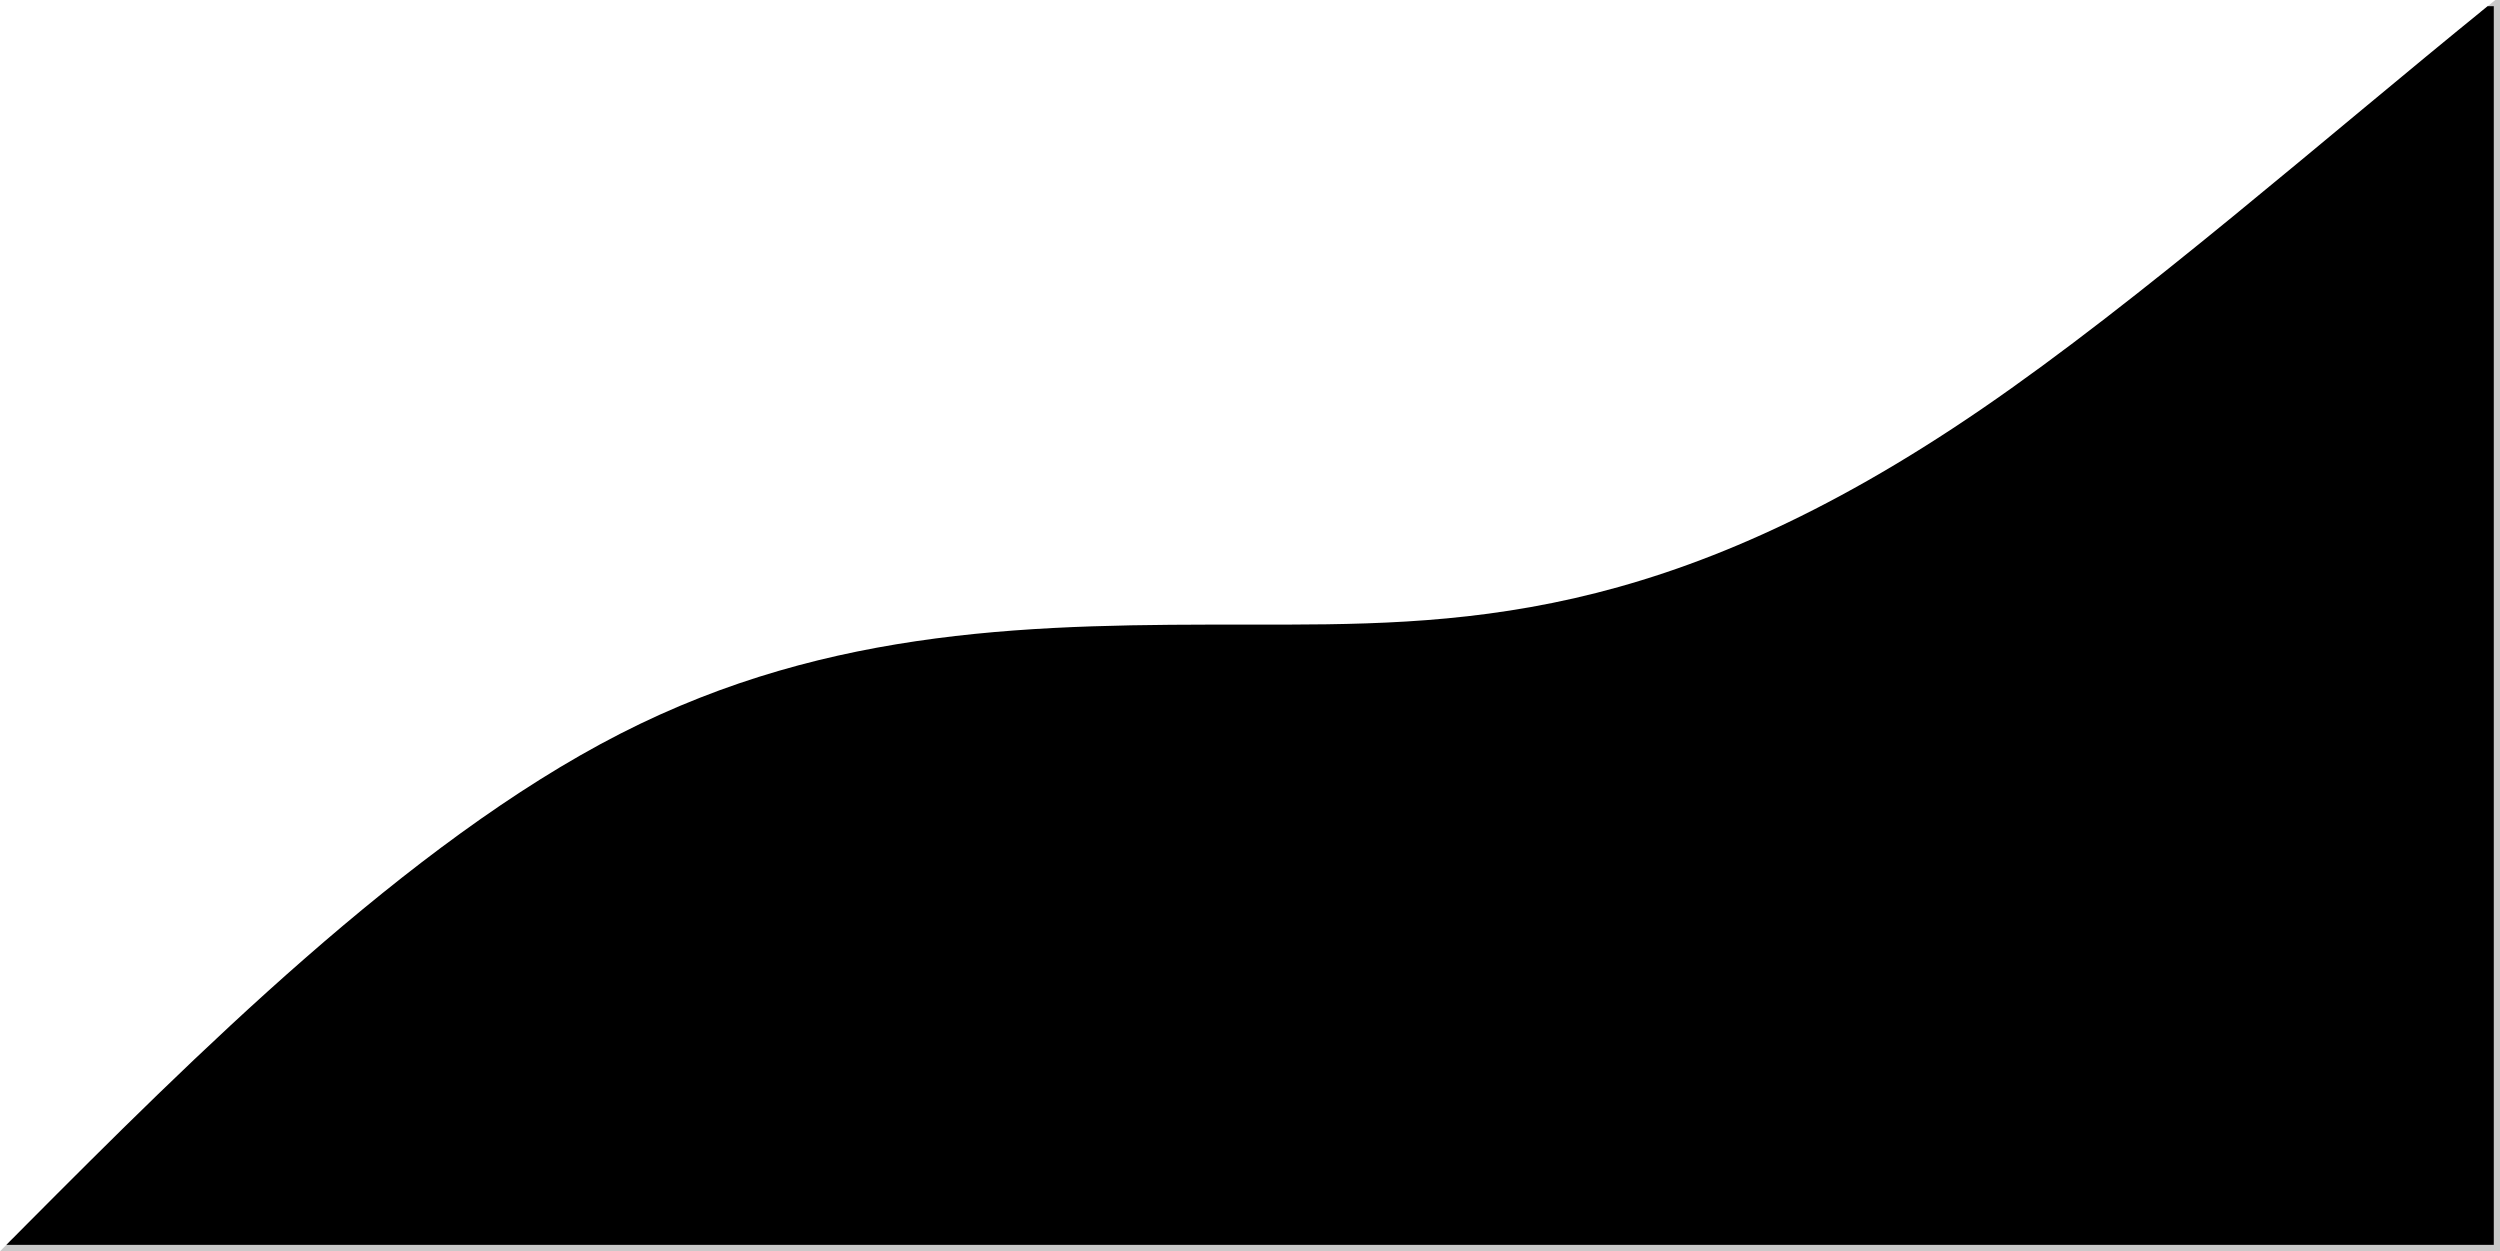 <?xml version="1.0" encoding="UTF-8" standalone="no"?>
<!-- Created with Inkscape (http://www.inkscape.org/) -->

<svg
   width="759.524"
   height="380.092"
   viewBox="0 0 200.957 100.566"
   version="1.1"
   id="svg5"
   sodipodi:docname="drawing.svg"
   inkscape:version="1.1.2 (0a00cf5339, 2022-02-04)"
   xmlns:inkscape="http://www.inkscape.org/namespaces/inkscape"
   xmlns:sodipodi="http://sodipodi.sourceforge.net/DTD/sodipodi-0.dtd"
   xmlns="http://www.w3.org/2000/svg"
   xmlns:svg="http://www.w3.org/2000/svg">
  <sodipodi:namedview
     id="namedview7"
     pagecolor="#ffffff"
     bordercolor="#666666"
     borderopacity="1.0"
     inkscape:pageshadow="2"
     inkscape:pageopacity="0.0"
     inkscape:pagecheckerboard="0"
     inkscape:document-units="mm"
     showgrid="false"
     units="px"
     width="768px"
     inkscape:zoom="1.2810466"
     inkscape:cx="391.08648"
     inkscape:cy="294.68093"
     inkscape:window-width="1920"
     inkscape:window-height="1172"
     inkscape:window-x="0"
     inkscape:window-y="0"
     inkscape:window-maximized="1"
     inkscape:current-layer="layer1" />
  <defs
     id="defs2">
    <inkscape:path-effect
       effect="bspline"
       id="path-effect1727"
       is_visible="true"
       lpeversion="1"
       weight="33.333"
       steps="2"
       helper_size="0"
       apply_no_weight="true"
       apply_with_weight="true"
       only_selected="false" />
    <clipPath
       clipPathUnits="userSpaceOnUse"
       id="clipPath2752">
      <path
         style="fill:#000000;fill-opacity:1;stroke:#000000;stroke-width:0.265px;stroke-linecap:butt;stroke-linejoin:miter;stroke-opacity:1"
         d="m -28.89,116.836 c 10.429,2.892 44.618,-32.085 70.086,-49.528 25.468,-17.443 42.211,-17.351 58.945,-17.336 16.734,0.014 33.457,-0.05 50.513,-8.778 17.055,-8.728 34.442,-26.12 47.9,-39.638 13.457,-13.517 22.984,-23.16 -14.827,-26.68 -37.812,-3.52 -122.959,-0.917 -163.579,9.694 -40.62,10.611 -36.712,29.23 -41.423,58.921 -4.712,29.691 -18.043,70.453 -7.614,73.345 z"
         id="path2754"
         inkscape:path-effect="#path-effect1727"
         inkscape:original-d="M -52.651152,154.7063 C -18.460927,119.72851 15.728349,84.751153 49.918721,49.772144 c 16.744677,0.0927 33.488423,0.185124 50.232239,0.277289 16.72415,-0.06365 33.44736,-0.127572 50.17065,-0.191754 17.38788,-17.392291 34.7748,-34.784149 52.16181,-52.1766205 9.52767,-9.6424445 19.05469,-19.2847685 28.58164,-28.9275515 -85.15045,2.602905 -170.297759,5.205438 -255.447034,7.807759 3.909006,18.6197179 7.817591,37.238426 11.72599,55.857243 -13.331724,40.763675 -26.663179,81.525451 -39.995168,122.287791 z"
         sodipodi:nodetypes="ccccccccc" />
    </clipPath>
  </defs>
  <g
     inkscape:label="Layer 1"
     inkscape:groupmode="layer"
     id="layer1"
     transform="translate(0.463,0.386)">
    <rect
       style="fill:#000000;fill-opacity:1;stroke:#000000;stroke-width:1;stroke-opacity:0.212"
       id="rect2154"
       width="199.957"
       height="99.566"
       x="0.037"
       y="0.114"
       clip-path="url(#clipPath2752)"
       transform="rotate(180,100.016,49.897)" />
  </g>
</svg>
